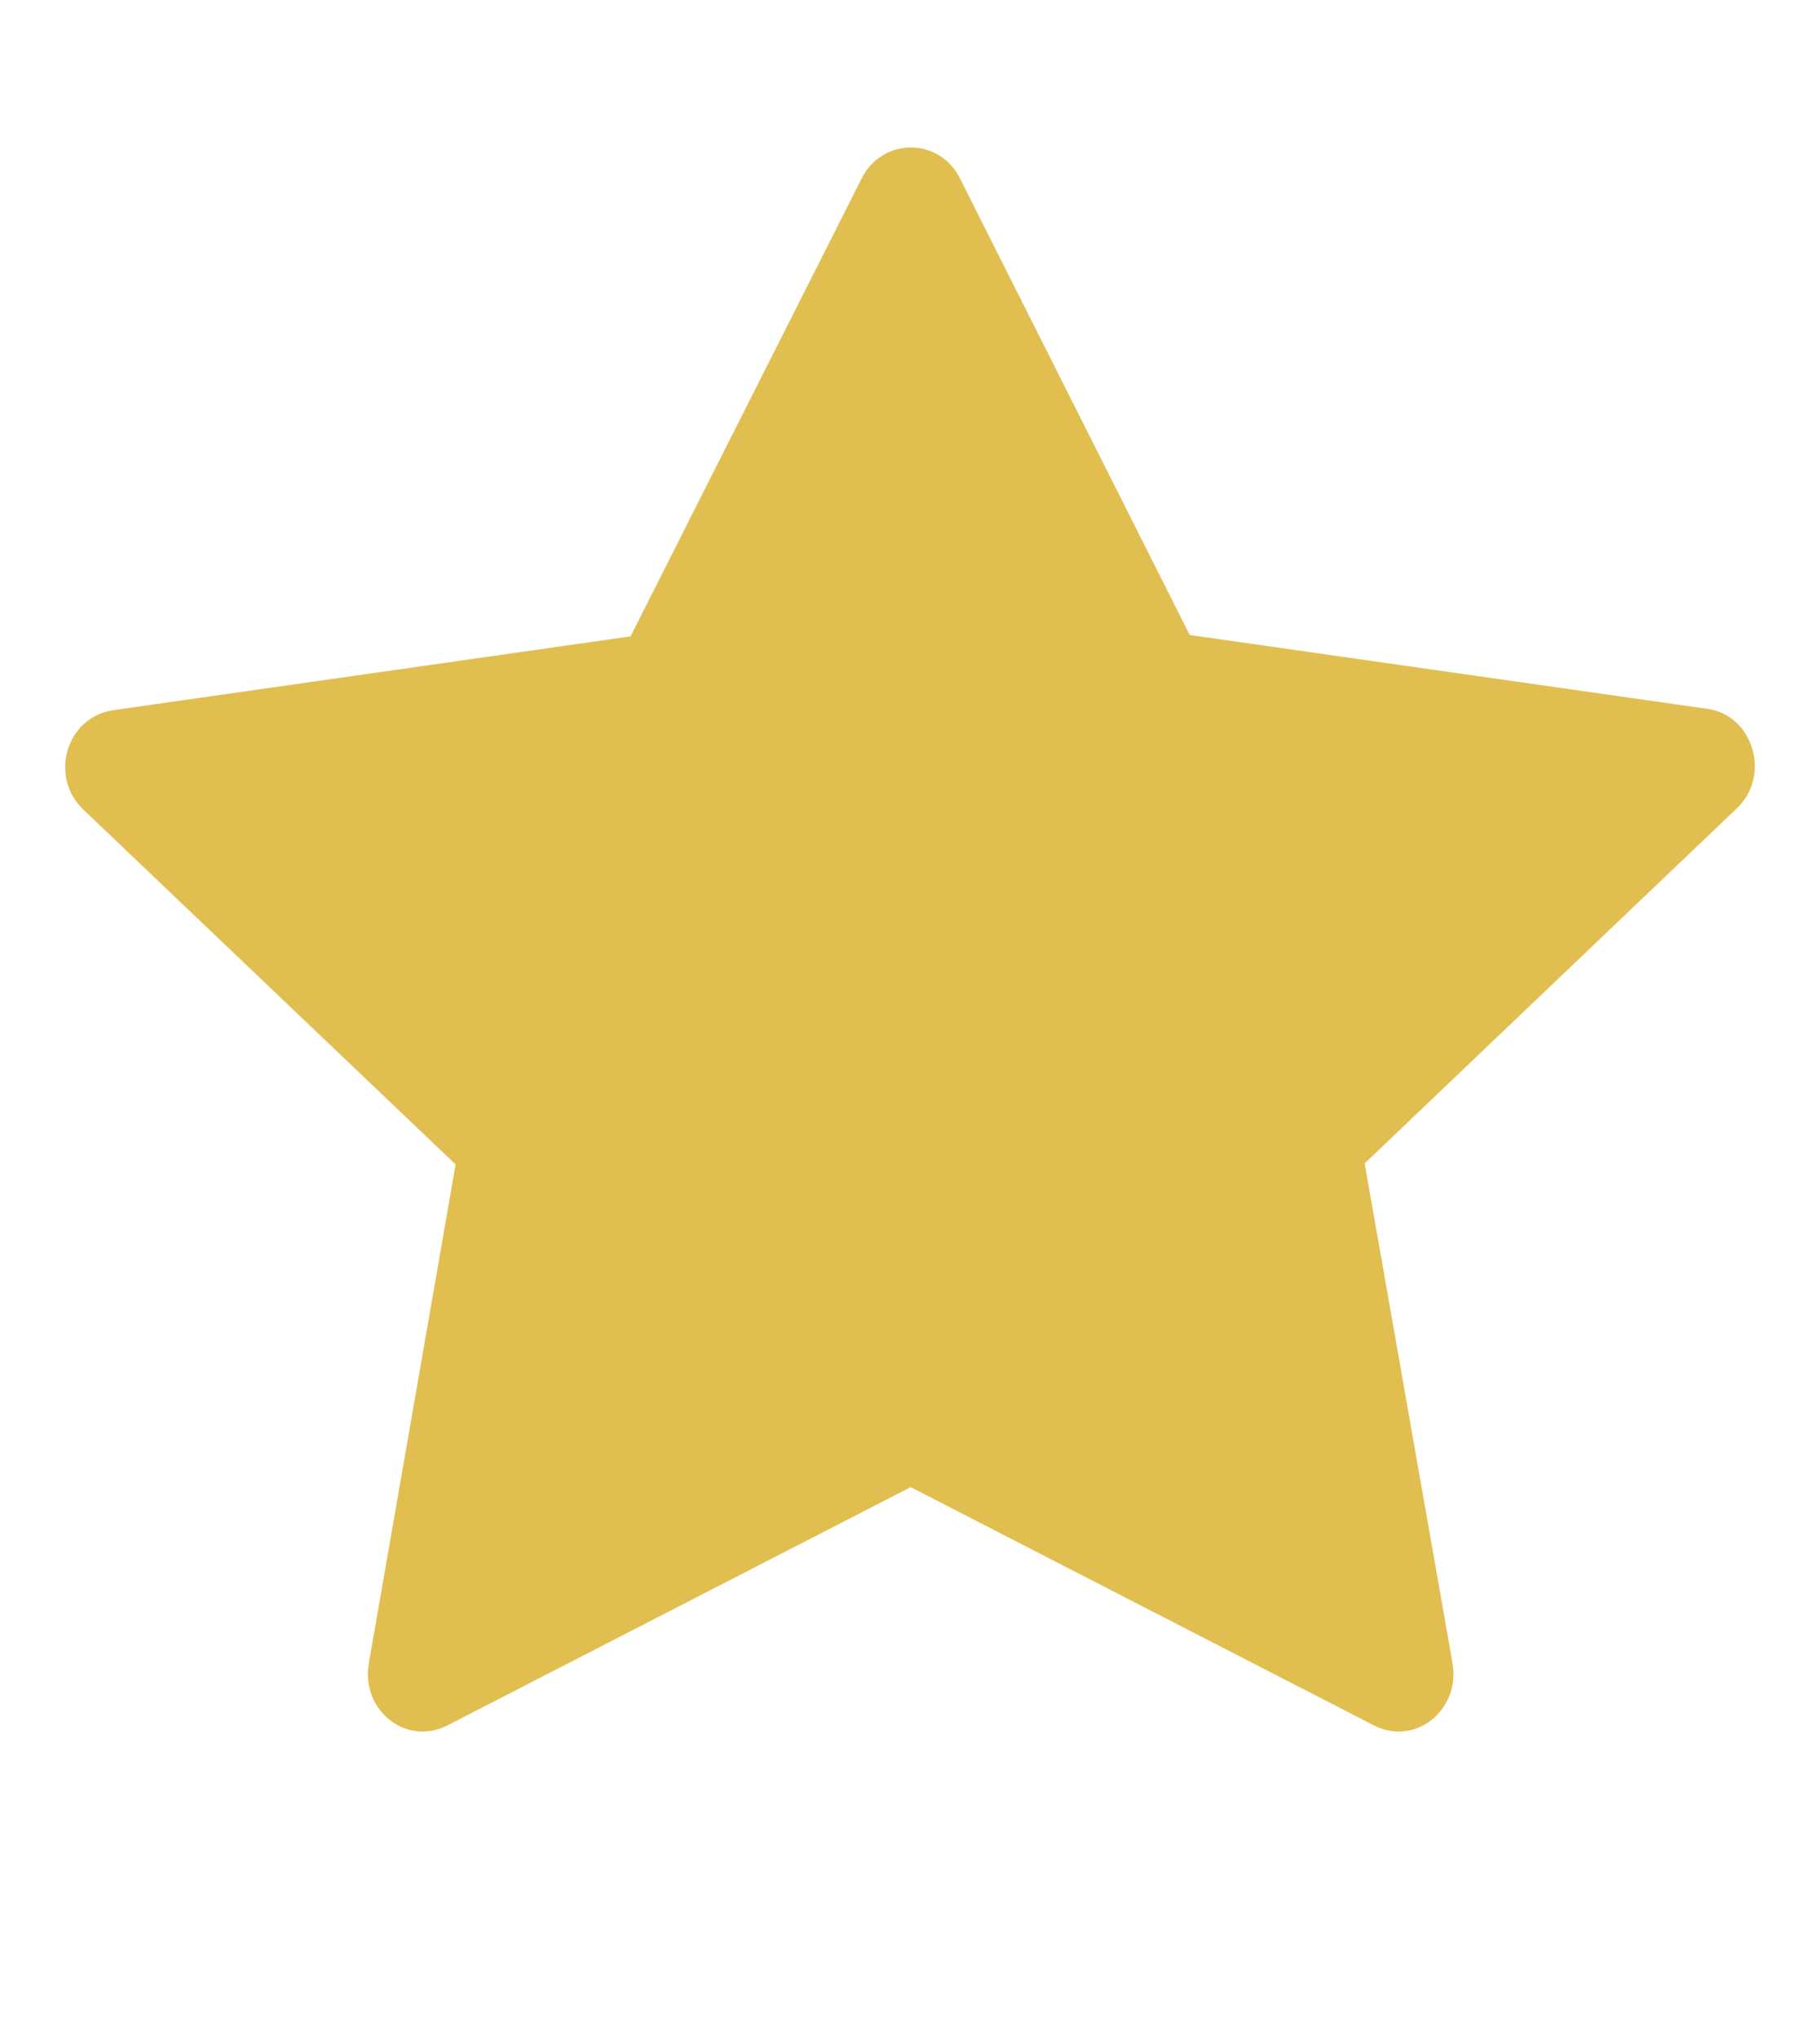 <?xml version="1.0" encoding="utf-8"?>
<!-- Generator: Adobe Illustrator 27.0.0, SVG Export Plug-In . SVG Version: 6.00 Build 0)  -->
<svg version="1.1" id="Layer_1" xmlns="http://www.w3.org/2000/svg" xmlns:xlink="http://www.w3.org/1999/xlink" x="0px" y="0px"
	 viewBox="0 0 671.1 751.4" style="enable-background:new 0 0 671.1 751.4;" xml:space="preserve">
<style type="text/css">
	.st0{fill:#E1BE50;}
</style>
<path class="st0" d="M136,612.9c-3,17.3,13.8,30.7,29,22.9L335.8,548l170.8,87.8c15.1,7.8,32-5.6,29-22.9l-32.4-184.2L640.3,298
	c13-12.1,6.1-34.6-10.8-36.8L438.7,234L354,65.8c-4.8-9.9-16.4-14.3-26.8-9.5c-4.3,2.2-7.4,5.2-9.5,9.5l-85.2,168.7L41.7,261.7
	c-17.3,2.6-23.8,24.6-10.8,36.8L168,429.1L136,612.9L136,612.9z M326.7,505.2l-143.6,73.5l26.8-154c1.3-7.4-1.3-14.7-6.5-19.5
	L91,297.6l157.8-22.5c6.5-0.9,12.5-5.2,15.1-11.2l71.8-142.3l71.8,142.3c3,6.1,8.6,10.4,15.1,11.2l157.8,22.5L467.3,405.3
	c-5.2,5.2-7.8,12.5-6.5,19.9l26.8,154L344,505.6C338.8,502.2,332.4,502.2,326.7,505.2L326.7,505.2z"/>
<polygon class="st0" points="504.1,621.7 332.4,529.9 158.9,619.5 193,427.4 54.2,290.3 247.6,263.7 335,89.3 420.2,264.6 
	612.8,293.8 472.6,429.2 "/>
</svg>
